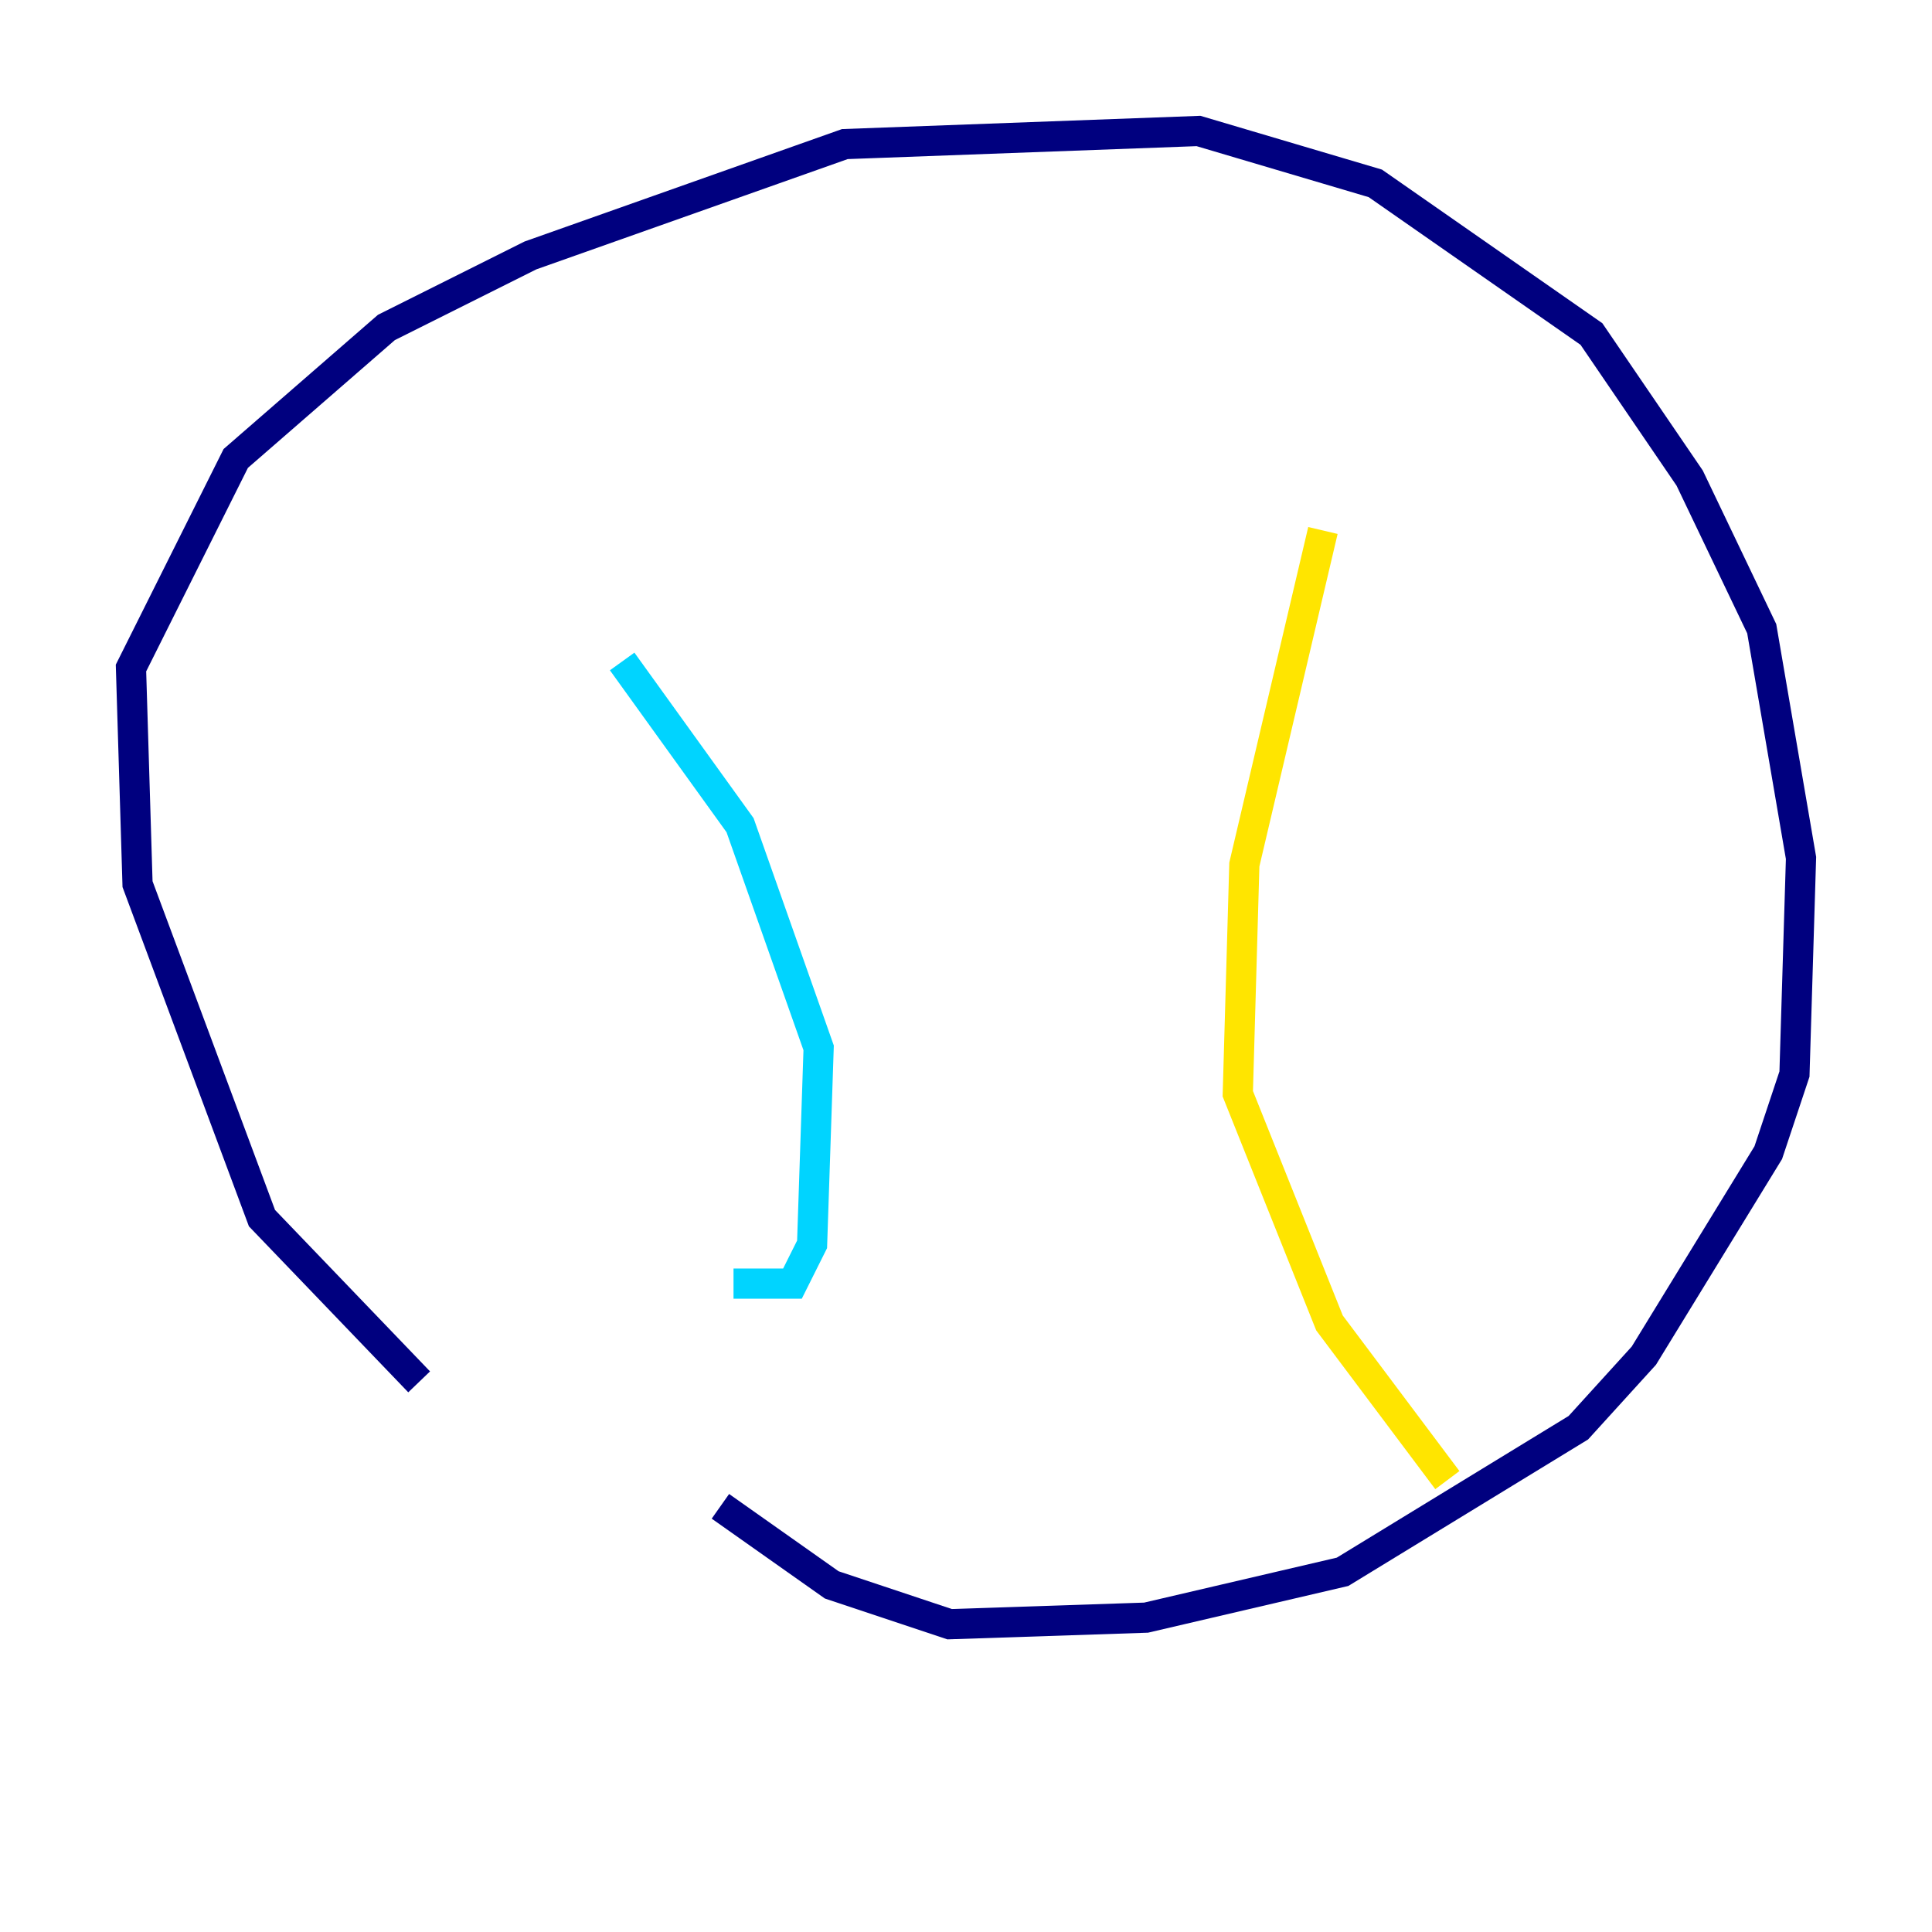 <?xml version="1.0" encoding="utf-8" ?>
<svg baseProfile="tiny" height="128" version="1.2" viewBox="0,0,128,128" width="128" xmlns="http://www.w3.org/2000/svg" xmlns:ev="http://www.w3.org/2001/xml-events" xmlns:xlink="http://www.w3.org/1999/xlink"><defs /><polyline fill="none" points="27.77,91.552 17.356,80.705 9.112,58.576 8.678,44.258 15.62,30.373 25.6,21.695 35.146,16.922 55.973,9.546 79.403,8.678 91.119,12.149 105.437,22.129 111.946,31.675 116.719,41.654 119.322,56.841 118.888,71.159 117.153,76.366 108.909,89.817 104.57,94.59 88.949,104.136 75.932,107.173 62.915,107.607 55.105,105.003 47.729,99.797" stroke="#00007f" stroke-width="2" /><polyline fill="none" points="41.22,43.824 49.031,54.671 54.237,69.424 53.803,82.441 52.502,85.044 48.597,85.044" stroke="#00d4ff" stroke-width="2" /><polyline fill="none" points="87.647,35.146 82.441,57.275 82.007,72.461 88.081,87.647 95.891,98.061" stroke="#ffe500" stroke-width="2" /><polyline fill="none" points="29.071,22.563 29.071,22.563" stroke="#7f0000" stroke-width="2" /></svg>